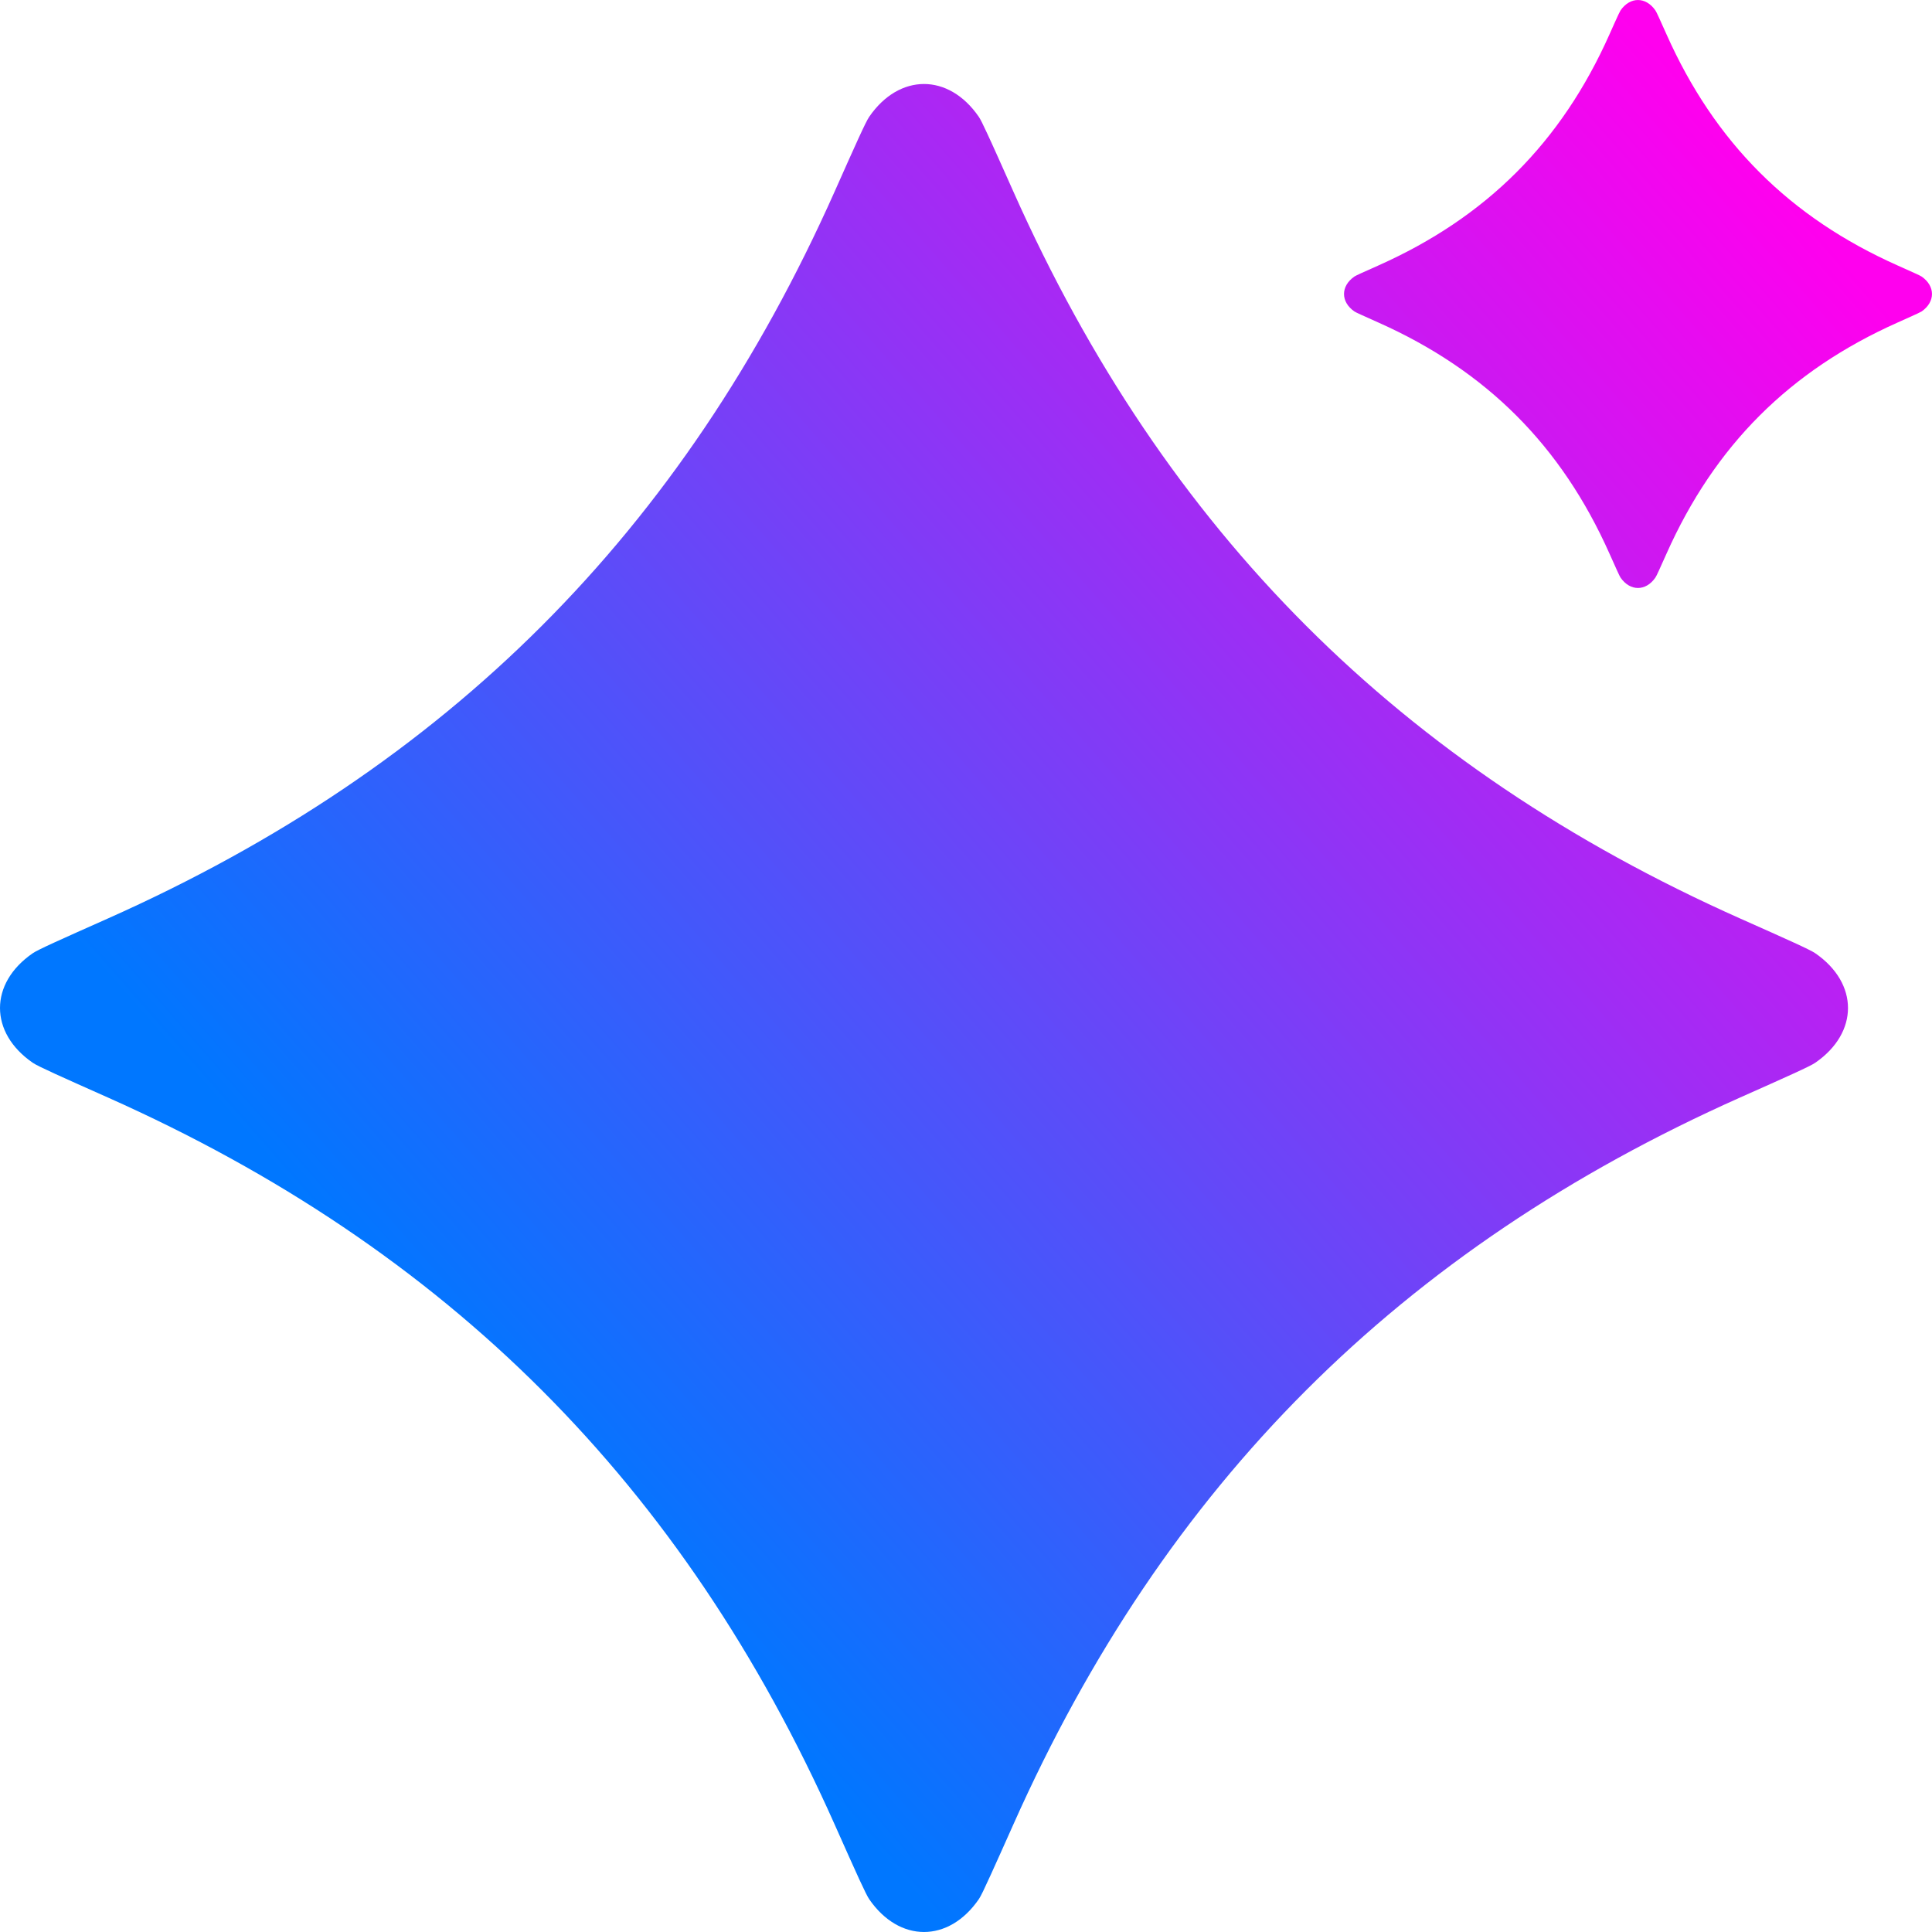 <svg width="23" height="23" viewBox="0 0 23 23" fill="none" xmlns="http://www.w3.org/2000/svg">
<path d="M19.219 0.278L19.161 0.408C18.587 1.696 17.696 2.587 16.408 3.161L16.404 3.163C16.23 3.24 16.143 3.279 16.124 3.292C15.959 3.406 15.959 3.594 16.124 3.708C16.143 3.721 16.232 3.76 16.408 3.839C17.696 4.413 18.587 5.304 19.161 6.592C19.24 6.768 19.279 6.857 19.292 6.876C19.406 7.041 19.593 7.041 19.707 6.876C19.721 6.857 19.76 6.768 19.839 6.592C20.413 5.304 21.304 4.413 22.592 3.839L22.721 3.781C22.813 3.74 22.862 3.717 22.876 3.708C23.041 3.594 23.041 3.406 22.876 3.292C22.857 3.279 22.768 3.24 22.592 3.161C21.304 2.587 20.413 1.696 19.839 0.408C19.76 0.232 19.721 0.143 19.707 0.124C19.593 -0.041 19.406 -0.041 19.292 0.124C19.283 0.138 19.26 0.187 19.219 0.278Z" fill="url(#paint0_linear_14_477)"/>
<path d="M10.348 1.39C10.306 1.45 10.182 1.728 9.935 2.283C8.132 6.329 5.329 9.132 1.283 10.935C0.728 11.182 0.45 11.306 0.39 11.348C-0.13 11.706 -0.13 12.294 0.39 12.652C0.45 12.694 0.728 12.818 1.283 13.065C5.329 14.868 8.132 17.671 9.935 21.717C10.065 22.009 10.161 22.224 10.229 22.372C10.29 22.504 10.328 22.581 10.348 22.61C10.706 23.13 11.294 23.13 11.652 22.61C11.675 22.578 11.72 22.483 11.796 22.316C11.862 22.172 11.95 21.974 12.065 21.717C13.868 17.671 16.671 14.868 20.717 13.065C21.272 12.818 21.55 12.694 21.61 12.652C22.13 12.294 22.13 11.706 21.61 11.348C21.55 11.306 21.272 11.182 20.717 10.935C16.671 9.132 13.868 6.329 12.065 2.283C11.922 1.963 11.821 1.735 11.752 1.588C11.702 1.48 11.67 1.415 11.652 1.39C11.294 0.87 10.706 0.87 10.348 1.39Z" fill="url(#paint1_linear_14_477)"/>
<defs>
<linearGradient id="paint0_linear_14_477" x1="21" y1="2" x2="5.099" y2="15.975" gradientUnits="userSpaceOnUse">
<stop stop-color="#FF00EE"/>
<stop offset="1" stop-color="#0077FF"/>
</linearGradient>
<linearGradient id="paint1_linear_14_477" x1="21" y1="2" x2="5.099" y2="15.975" gradientUnits="userSpaceOnUse">
<stop stop-color="#FF00EE"/>
<stop offset="1" stop-color="#0077FF"/>
</linearGradient>
</defs>
</svg>
